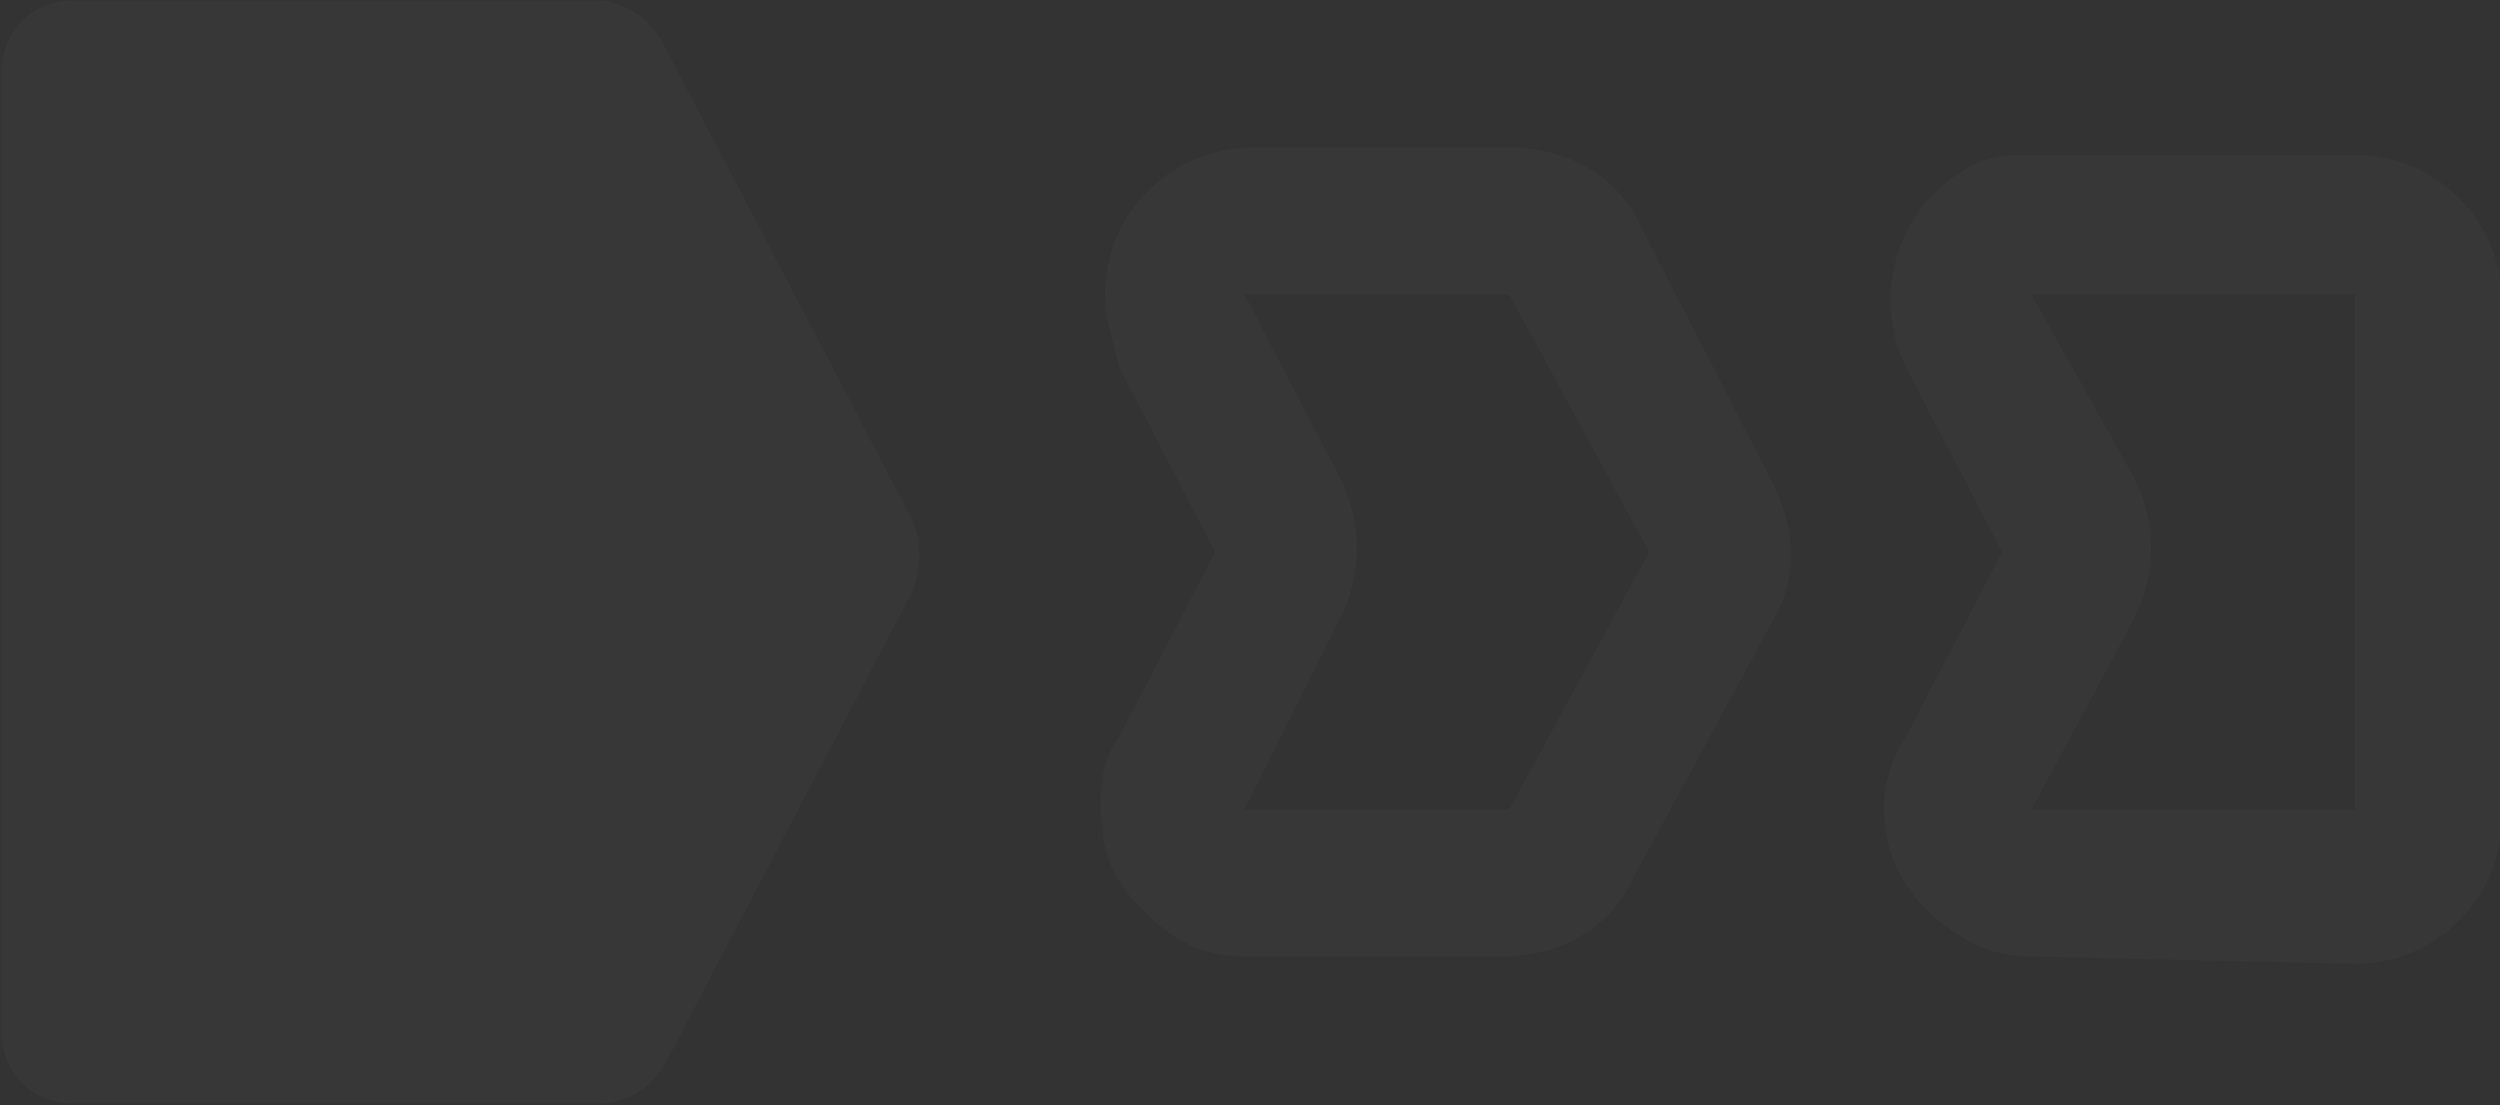 <svg width="561" height="248" viewBox="0 0 561 248" fill="none" xmlns="http://www.w3.org/2000/svg">
<rect x="0" y="0" width="561" height="248" fill="#333333" stroke="none"/>
<g opacity="0.02">
<path d="M134.073 0.104H16.907C7.005 0.104 0.404 6.704 0.404 16.606V231.136C0.404 241.038 7.005 247.639 16.907 247.639H134.073C140.674 247.639 145.625 244.338 148.925 239.387L205.033 132.122C206.683 127.171 206.683 122.221 205.033 117.27L148.925 10.005C145.625 3.404 139.024 0.104 134.073 0.104Z" fill="white"/>
<path d="M279.298 214.636C272.697 214.636 267.747 212.986 262.796 209.685C256.195 204.735 249.594 198.134 247.944 189.883C246.294 181.631 246.294 171.73 251.244 165.129L272.697 123.873L251.244 82.617C249.594 76.016 247.944 71.066 247.944 66.115C247.944 47.962 262.796 33.11 280.949 33.11H338.707C351.909 33.11 363.46 39.711 368.411 51.263L398.115 109.021C403.066 118.923 403.066 130.474 398.115 138.725L366.761 196.483C361.81 208.035 350.258 214.636 337.057 214.636H279.298ZM279.298 66.115L300.751 107.371C305.702 117.272 305.702 128.824 300.751 138.725L279.298 181.631H338.707L370.061 123.873L338.707 66.115H279.298Z" fill="white"/>
<path d="M455.872 214.636C449.272 214.636 444.321 212.986 439.37 209.686C422.868 199.784 417.917 179.981 427.819 165.129L449.272 123.873L427.819 82.618C419.567 66.115 426.168 46.312 441.02 38.061C445.971 34.761 450.922 34.761 455.872 34.761H528.483C546.635 34.761 561.487 49.613 561.487 67.765V183.282C561.487 201.434 546.635 216.286 528.483 216.286L455.872 214.636ZM528.483 66.115H455.872L478.976 107.371C483.926 117.272 483.926 128.824 478.976 138.725L455.872 181.632H528.483V66.115Z" fill="white"/>
</g>
</svg>
